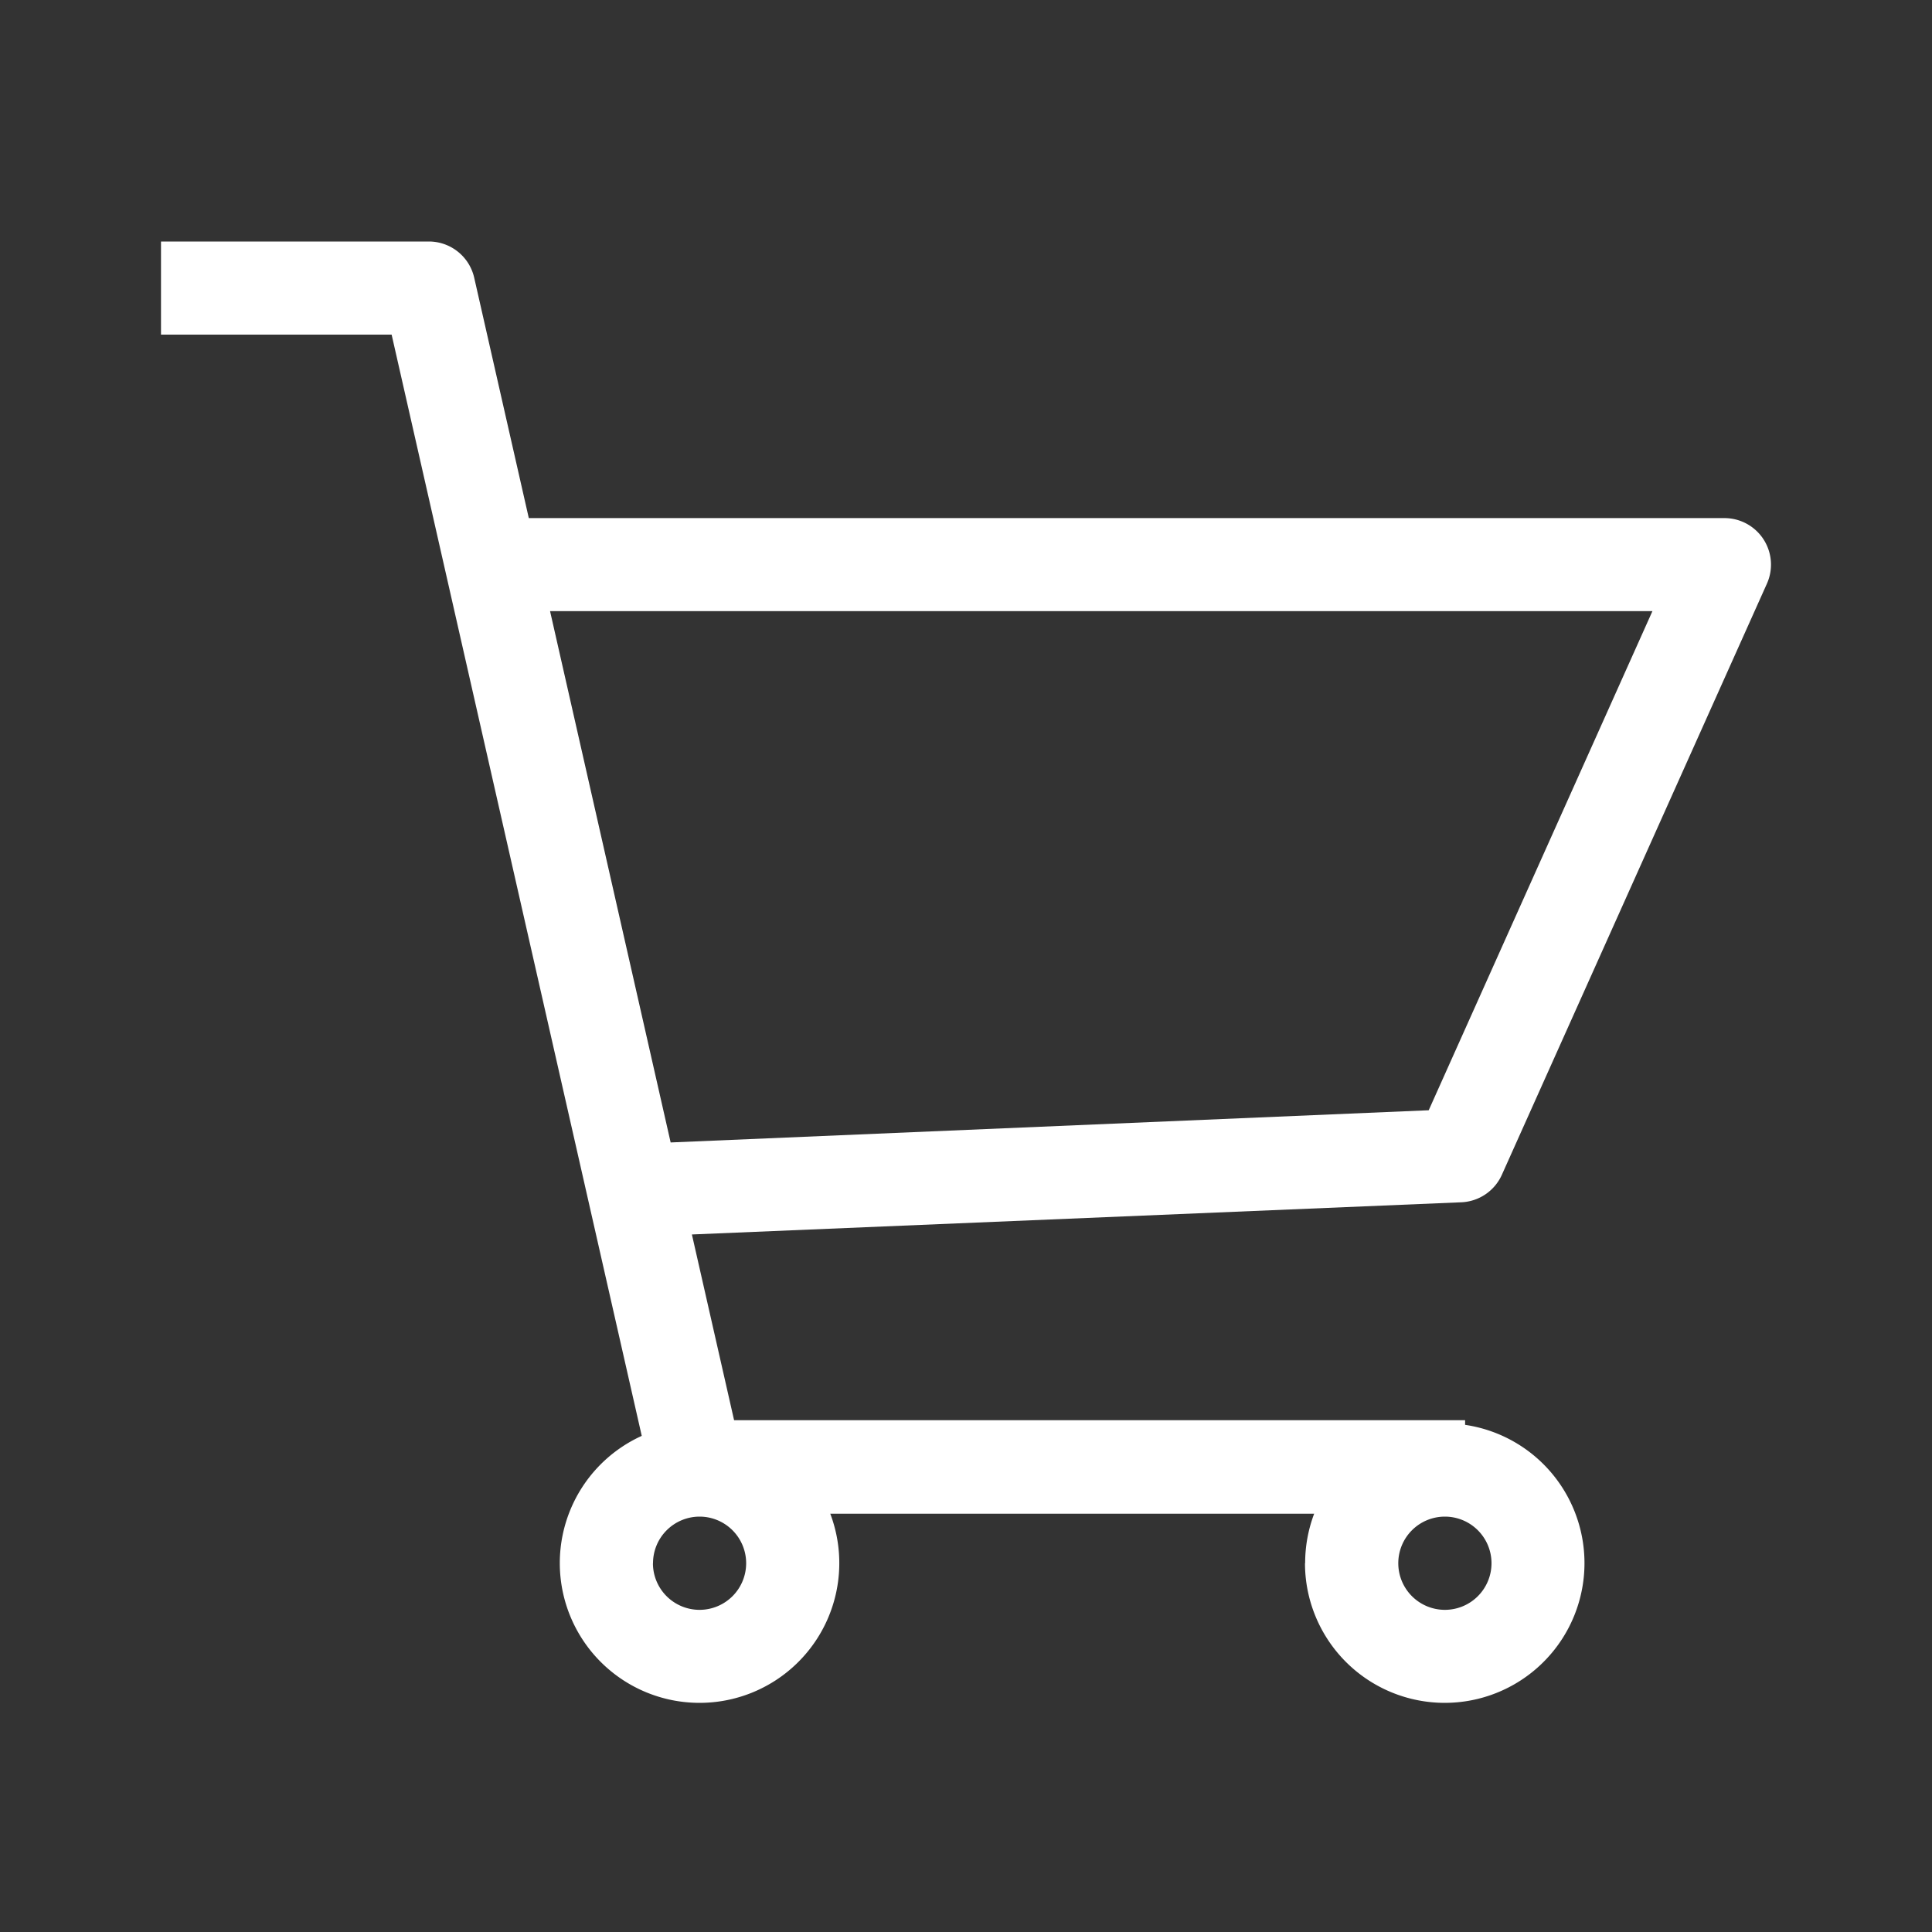 <svg id="cart_24" xmlns="http://www.w3.org/2000/svg" width="24" height="24" viewBox="0 0 24 24">
  <rect x="0" y="0" width="24" height="24" fill="#333333" stroke="none"/>
  <path d="M934.213,16.419a1.733,1.733,0,0,1,.112-.615h-6.011a1.736,1.736,0,1,1-2.342-.967L922.865,1.157H920V0h3.328a.578.578,0,0,1,.563.451l.678,2.985h14.852a.578.578,0,0,1,.528.815l-3.292,7.342a.579.579,0,0,1-.5.342l-9.562.4.524,2.307H936.2V14.7a1.736,1.736,0,1,1-1.989,1.718Zm1.157,0a.579.579,0,1,0,.579-.579A.579.579,0,0,0,935.37,16.419Zm-9.259,0a.579.579,0,1,0,.579-.579A.579.579,0,0,0,926.112,16.419Zm.22-5.227,9.417-.4,2.779-6.2H924.833Z" transform="translate(-918 3)" fill="#fff"/>
</svg>
